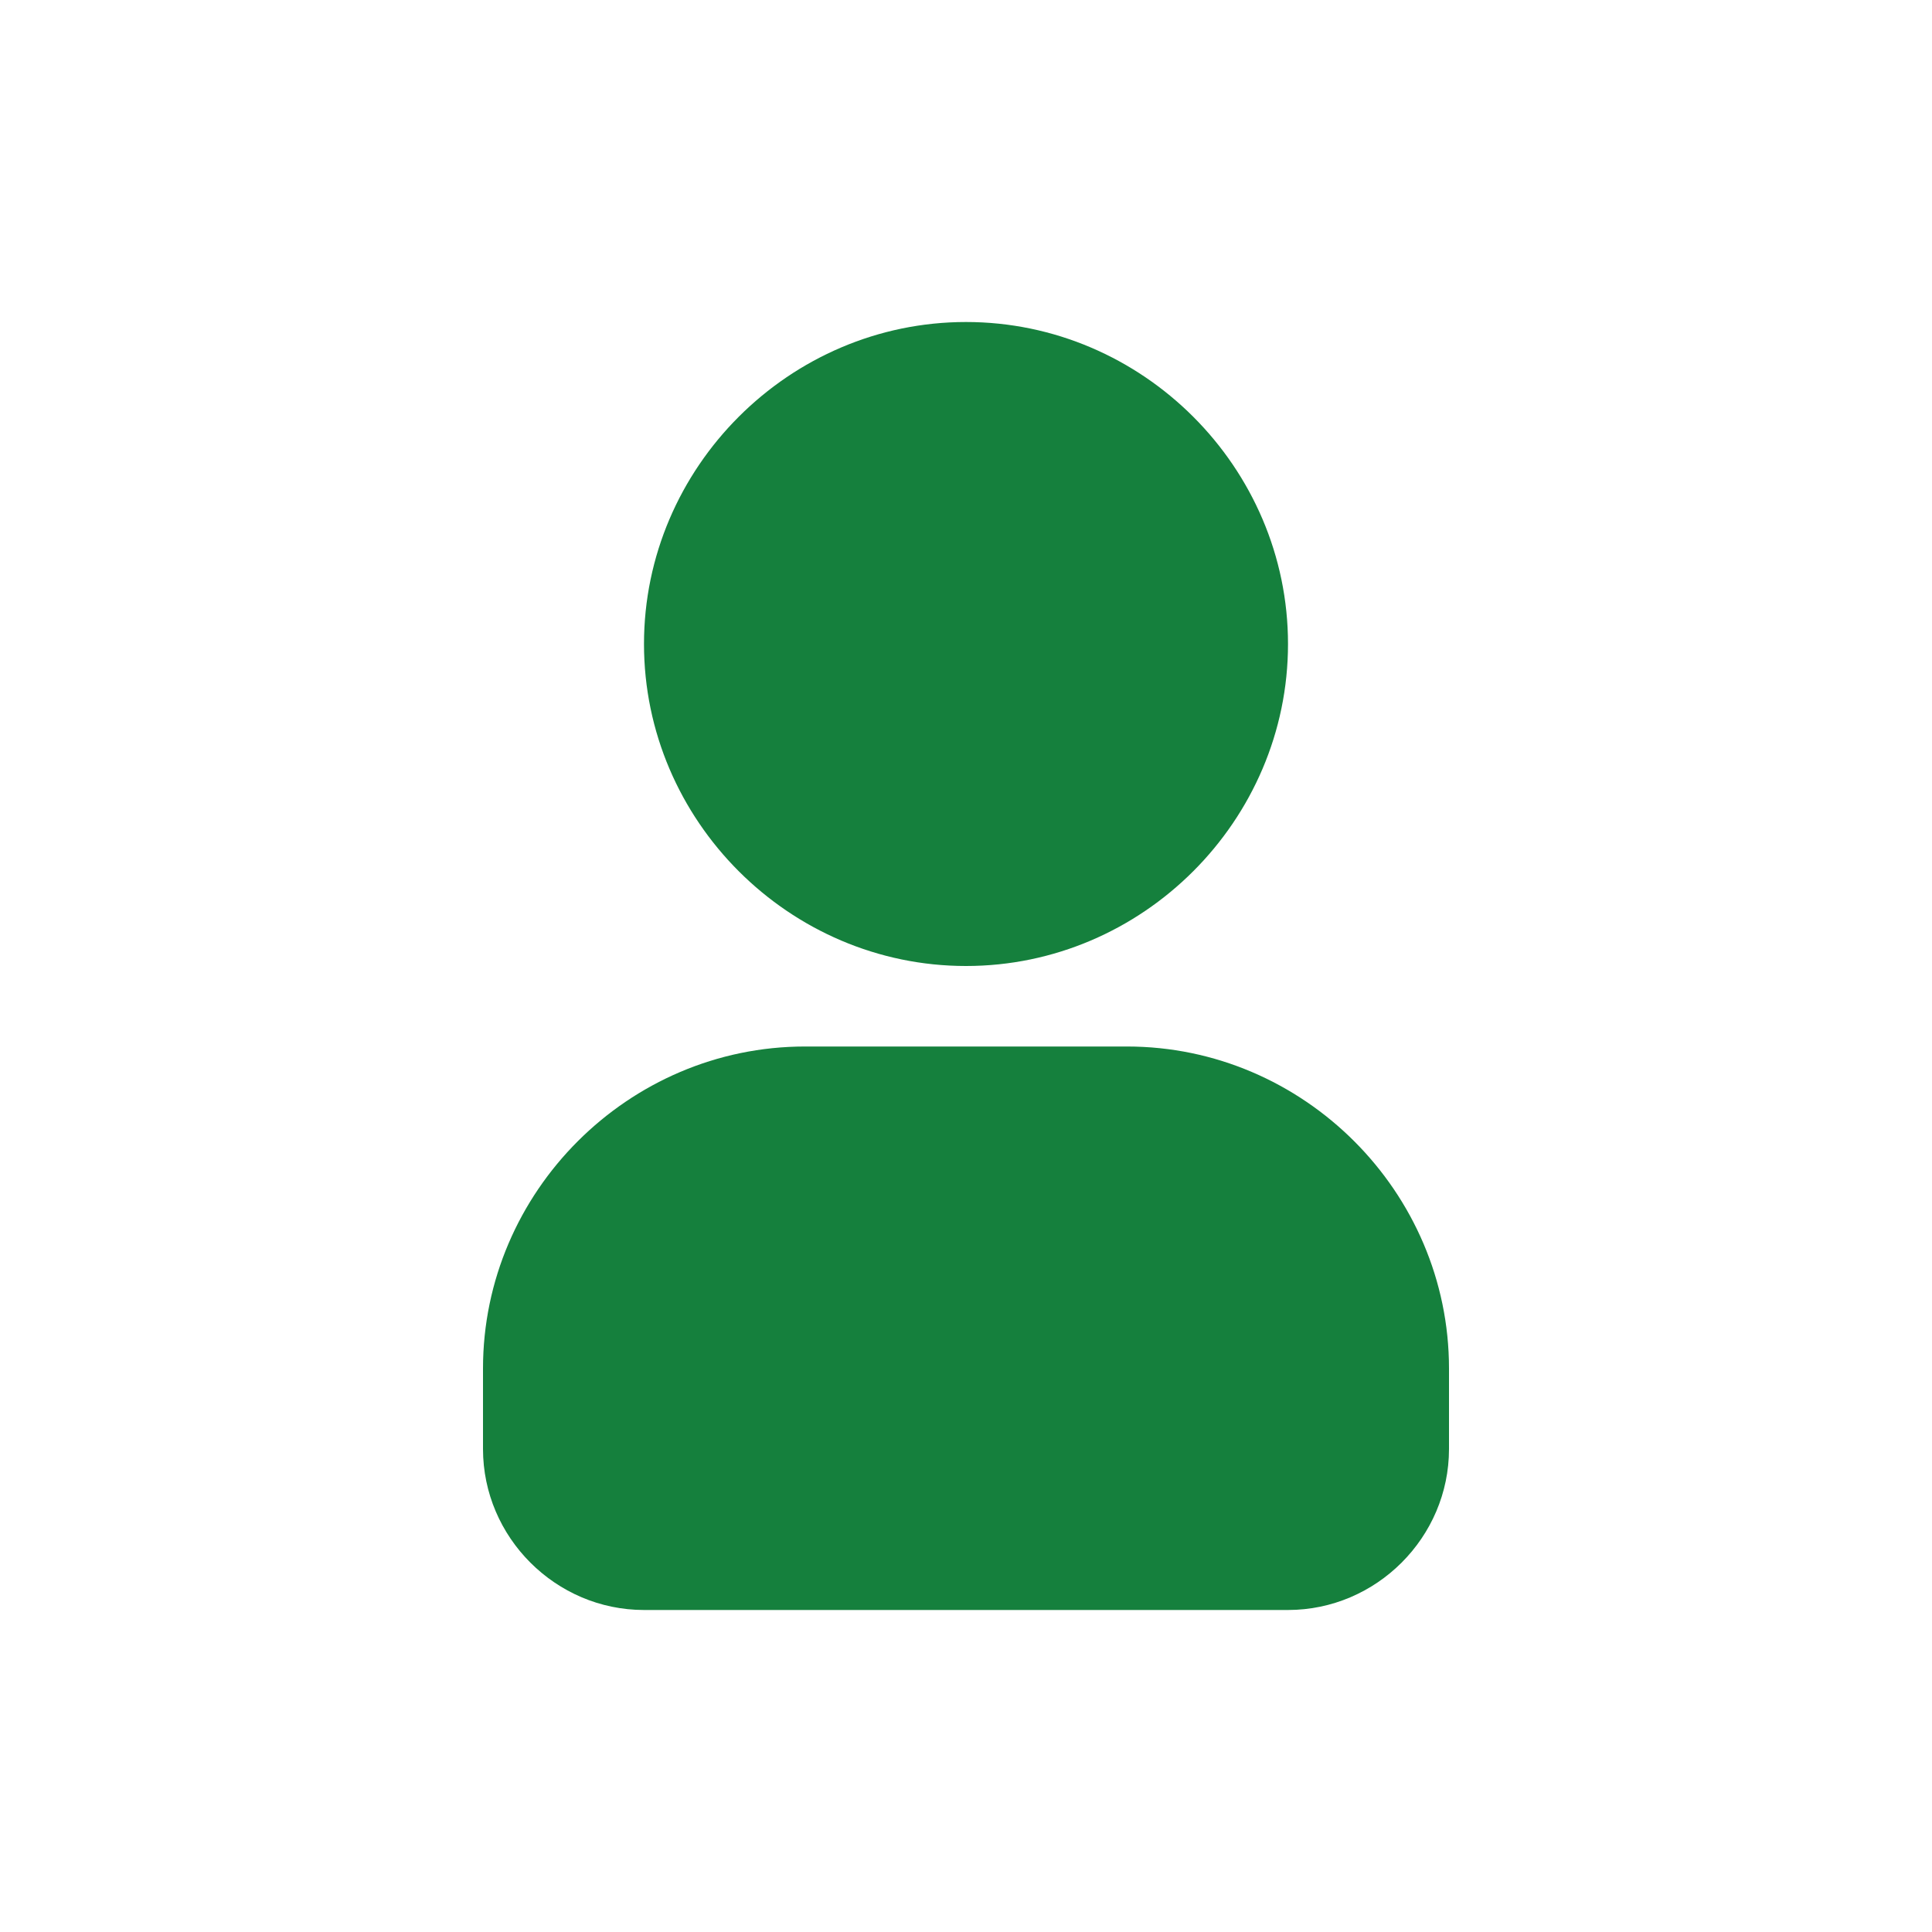 <?xml version="1.0" encoding="UTF-8" standalone="no"?><!DOCTYPE svg PUBLIC "-//W3C//DTD SVG 1.1//EN" "http://www.w3.org/Graphics/SVG/1.1/DTD/svg11.dtd"><svg width="100%" height="100%" viewBox="0 0 100 100" version="1.1" xmlns="http://www.w3.org/2000/svg" xmlns:xlink="http://www.w3.org/1999/xlink" xml:space="preserve" xmlns:serif="http://www.serif.com/" style="fill-rule:evenodd;clip-rule:evenodd;stroke-linejoin:round;stroke-miterlimit:2;"><path d="M50,16.667c-9.143,-0 -16.667,7.523 -16.667,16.666c0,9.143 7.524,16.667 16.667,16.667c9.143,0 16.667,-7.524 16.667,-16.667c-0,-9.143 -7.524,-16.666 -16.667,-16.666Zm-8.333,37.5c-9.143,-0 -16.667,7.523 -16.667,16.666l0,4.167c0,4.572 3.762,8.333 8.333,8.333l33.334,0c4.571,0 8.333,-3.761 8.333,-8.333l0,-4.167c0,-9.143 -7.524,-16.666 -16.667,-16.666l-16.666,-0Z" style="fill:#15803d;"/></svg>